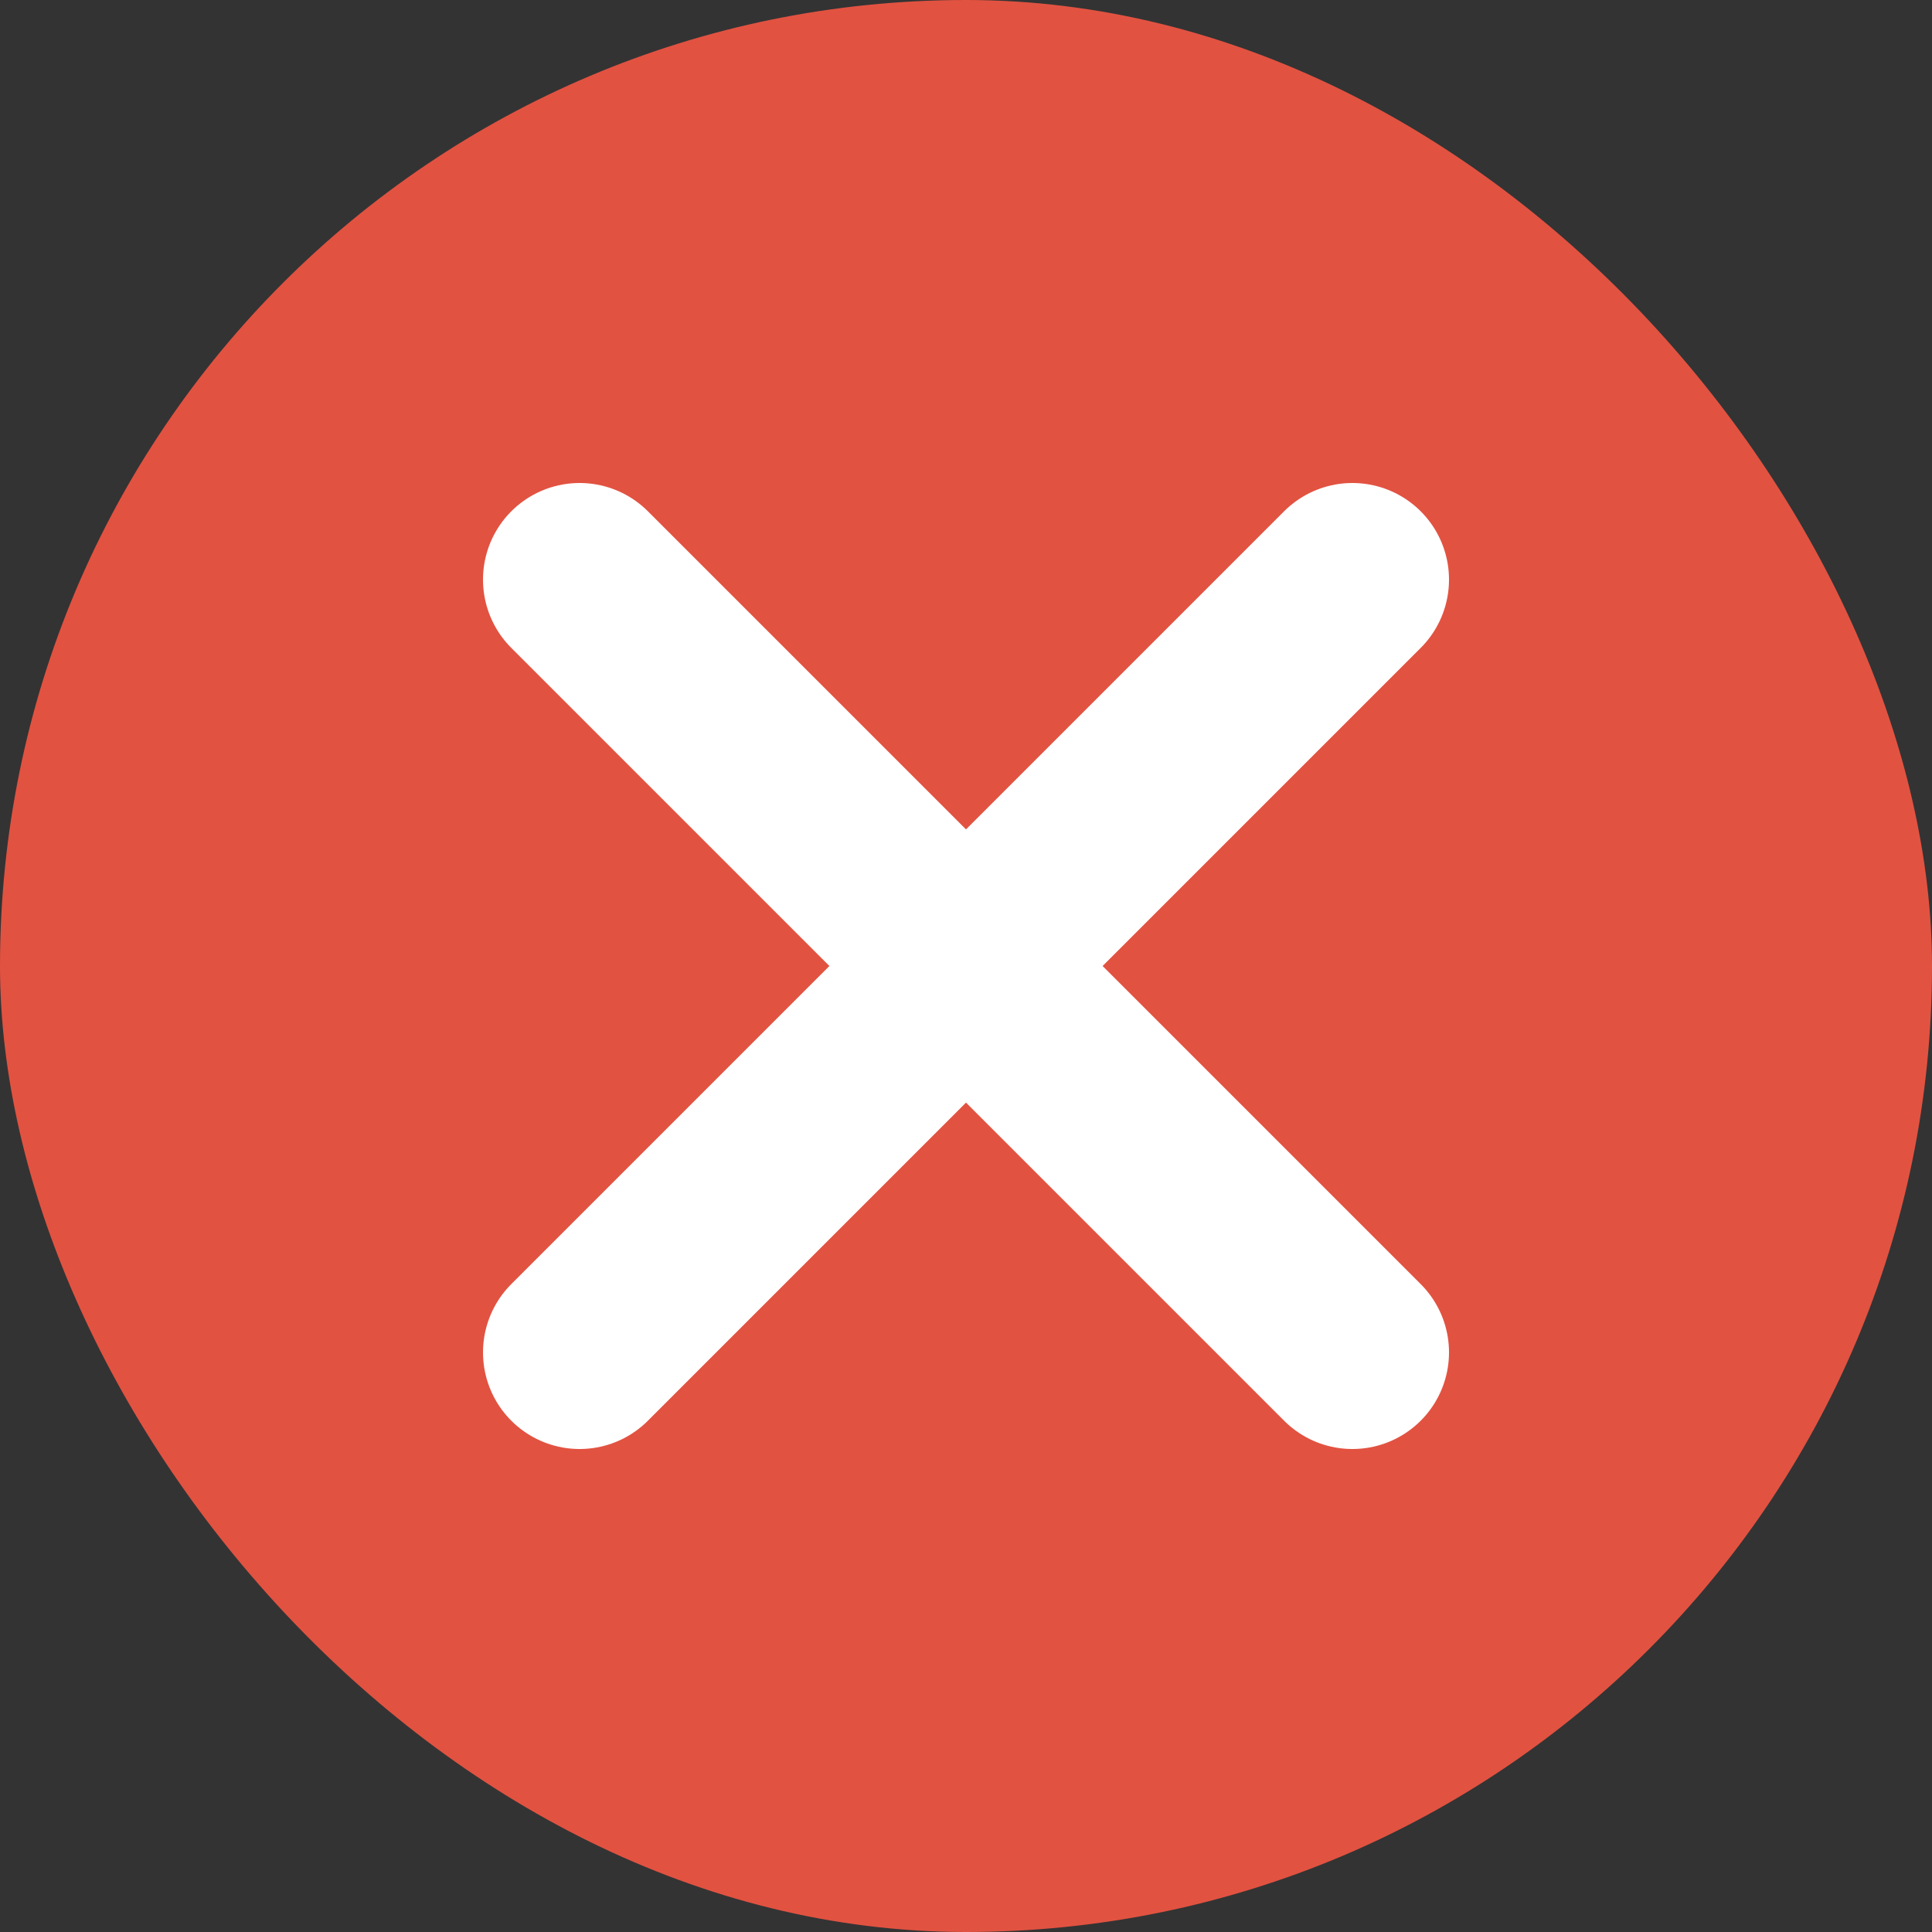 <svg width="15" height="15" viewBox="0 0 15 15" fill="none" xmlns="http://www.w3.org/2000/svg">
<rect x="0" y="0" width="15" height="15" fill="#333333" stroke="none"/>
<rect width="15" height="15" rx="7.5" fill="#E25241"/>
<path d="M4.5 4.5L10.5 10.5M10.5 4.5L4.5 10.5" stroke="white" stroke-width="1.5" stroke-linecap="round"/>
</svg>
